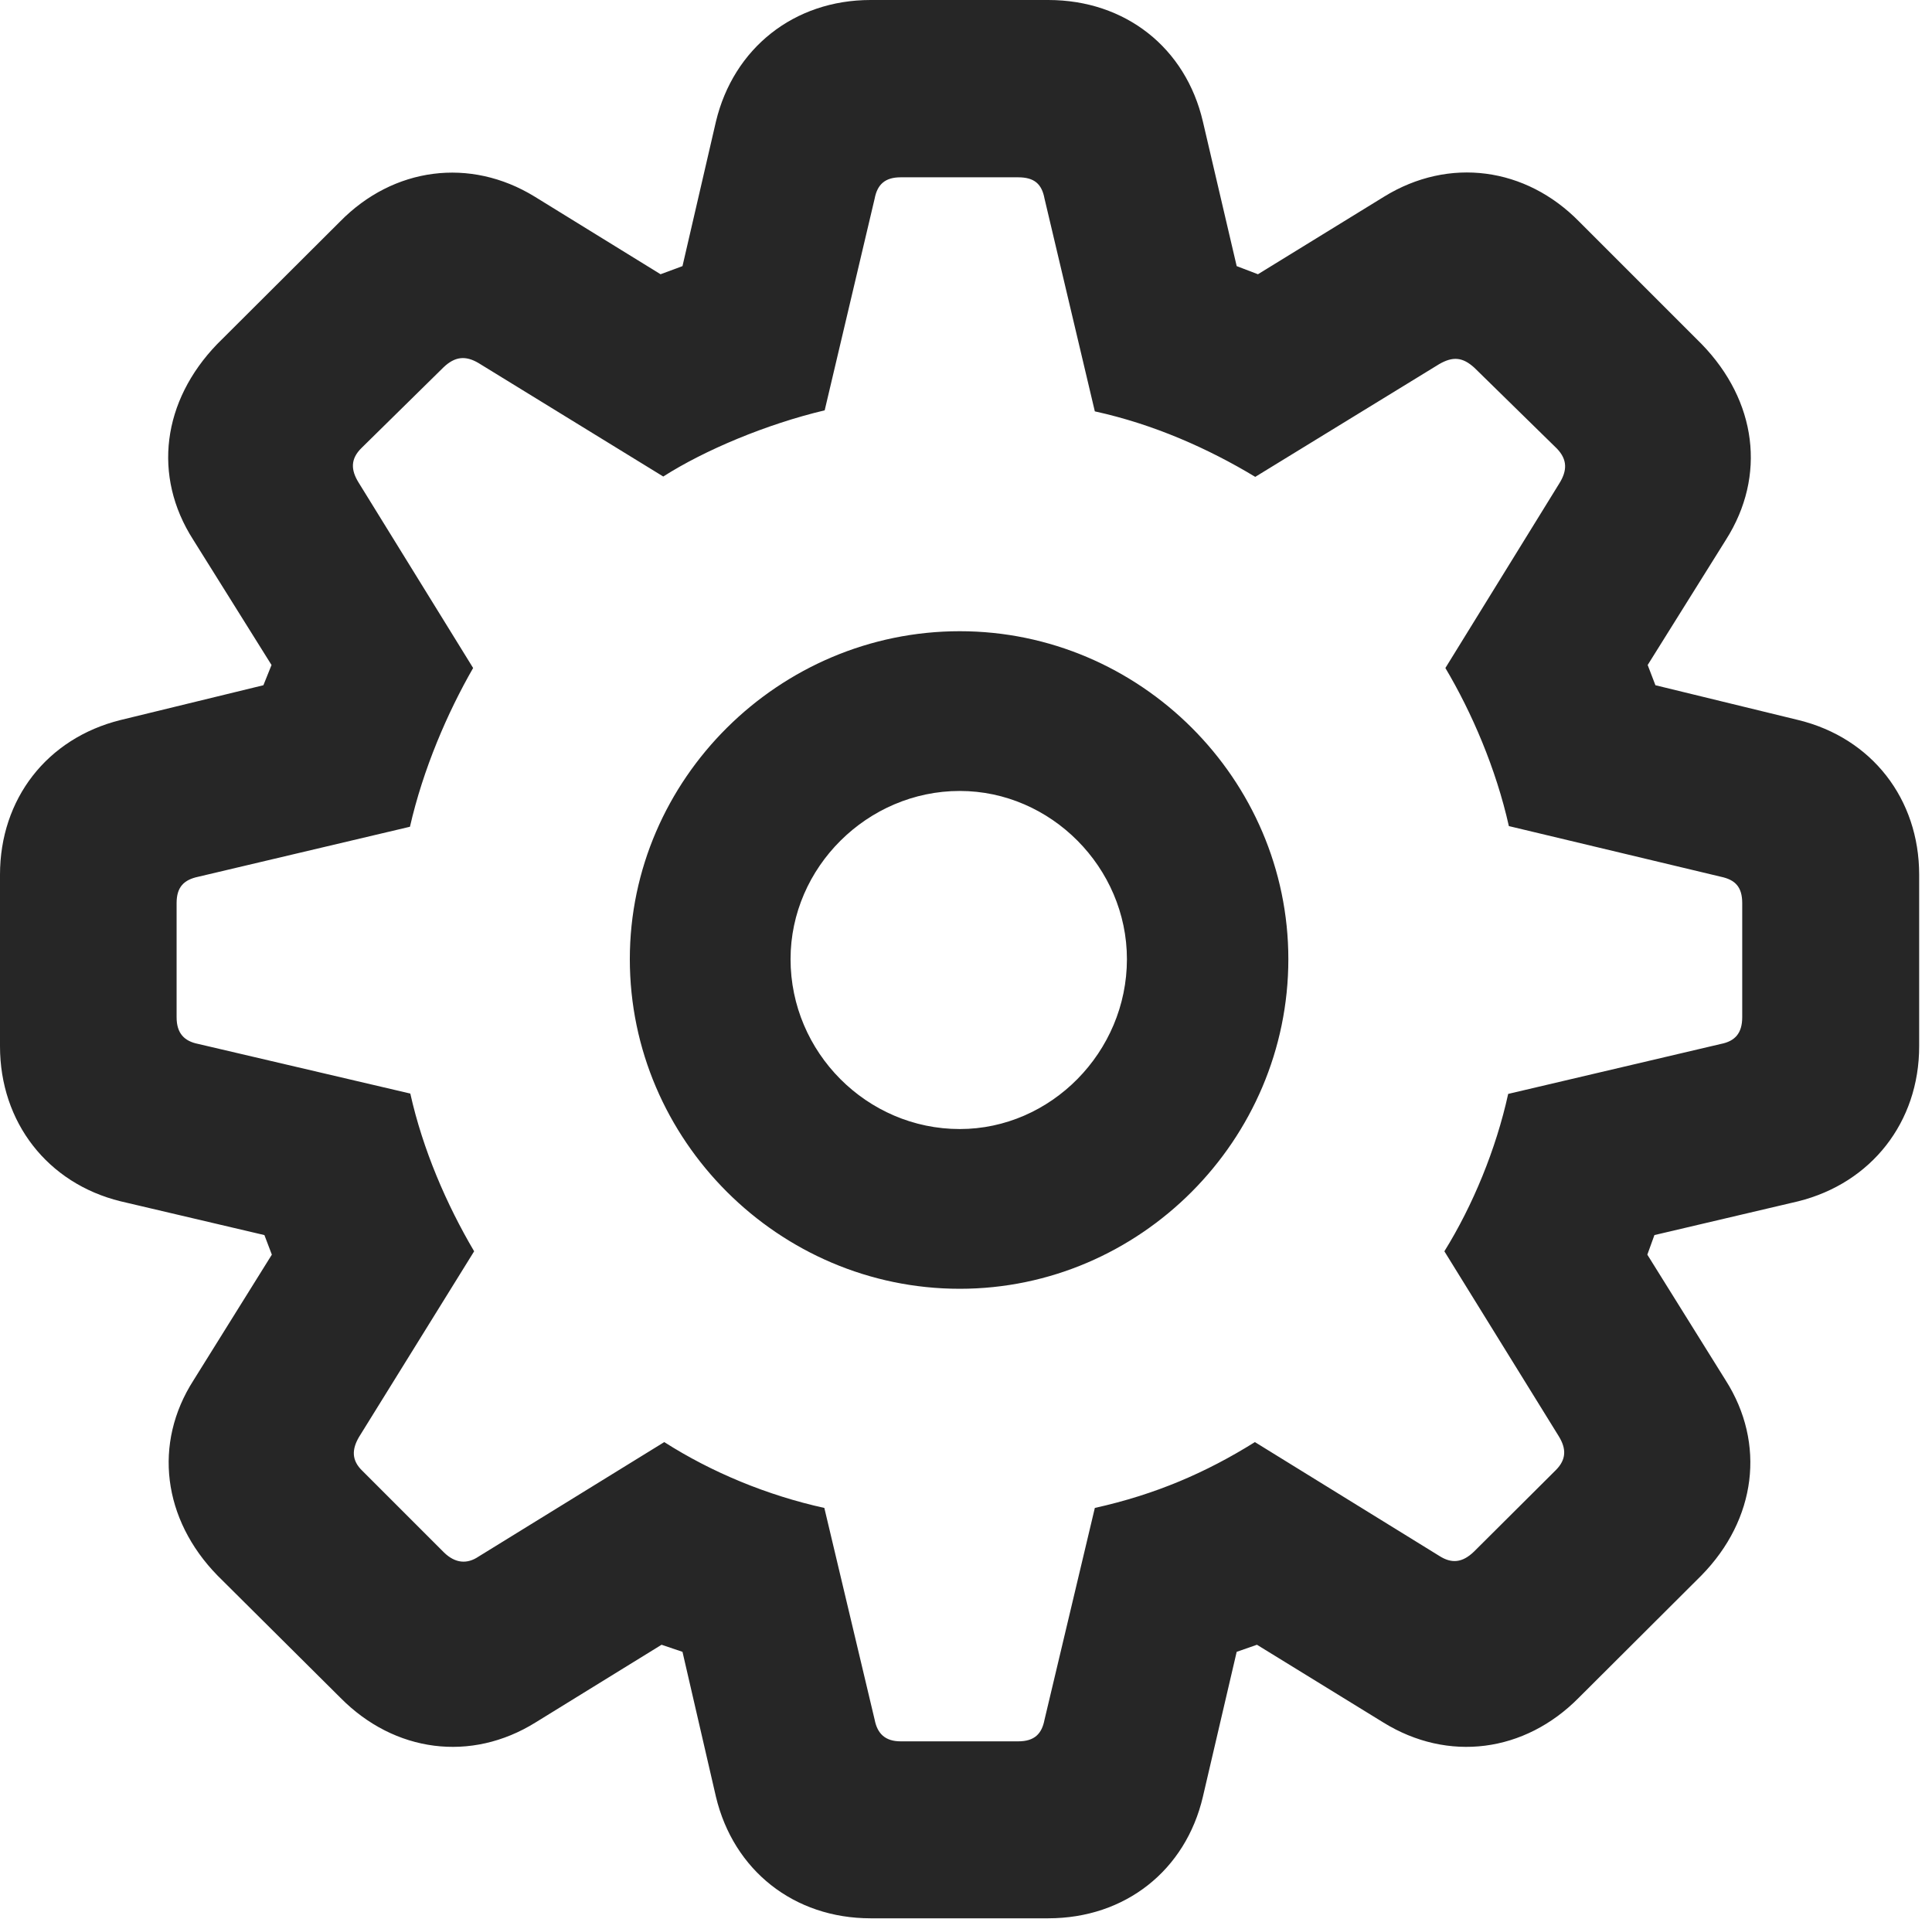 <?xml version="1.0" encoding="UTF-8"?>
<!--Generator: Apple Native CoreSVG 232.5-->
<!DOCTYPE svg
PUBLIC "-//W3C//DTD SVG 1.1//EN"
       "http://www.w3.org/Graphics/SVG/1.1/DTD/svg11.dtd">
<svg version="1.1" xmlns="http://www.w3.org/2000/svg" xmlns:xlink="http://www.w3.org/1999/xlink" width="55.869" height="55.488">
 <g>
  <rect height="55.488" opacity="0" width="55.869" x="0" y="0"/>
  <path d="M25.176 55.469L30.312 55.469C32.539 55.469 34.287 54.082 34.785 51.953L35.762 47.764L36.348 47.559L40 49.805C41.875 50.967 44.092 50.674 45.654 49.092L49.199 45.557C50.791 43.935 51.065 41.738 49.902 39.912L47.637 36.279L47.842 35.713L52.002 34.736C54.111 34.209 55.498 32.451 55.498 30.254L55.498 25.293C55.498 23.105 54.131 21.338 52.002 20.82L47.871 19.814L47.647 19.229L49.912 15.605C51.084 13.76 50.801 11.592 49.209 9.951L45.664 6.406C44.121 4.834 41.904 4.531 40.029 5.684L36.377 7.93L35.762 7.695L34.785 3.516C34.287 1.377 32.539 0 30.312 0L25.176 0C22.959 0 21.211 1.396 20.703 3.516L19.736 7.695L19.102 7.93L15.459 5.684C13.594 4.541 11.377 4.834 9.834 6.406L6.279 9.951C4.697 11.592 4.404 13.76 5.586 15.605L7.852 19.229L7.617 19.814L3.486 20.82C1.357 21.348 0 23.105 0 25.293L0 30.254C0 32.451 1.377 34.219 3.486 34.736L7.646 35.713L7.861 36.279L5.596 39.912C4.424 41.738 4.707 43.935 6.289 45.557L9.844 49.092C11.406 50.674 13.623 50.967 15.488 49.805L19.131 47.559L19.736 47.764L20.703 51.953C21.211 54.082 22.959 55.469 25.176 55.469ZM26.045 50.352C25.596 50.352 25.371 50.127 25.293 49.727L23.838 43.603C22.197 43.242 20.586 42.578 19.209 41.699L13.838 45.01C13.506 45.234 13.164 45.205 12.842 44.893L10.488 42.539C10.156 42.227 10.176 41.904 10.381 41.553L13.711 36.182C12.91 34.824 12.227 33.242 11.865 31.621L5.732 30.186C5.332 30.107 5.107 29.883 5.107 29.414L5.107 26.113C5.107 25.645 5.322 25.439 5.732 25.352L11.855 23.906C12.236 22.236 12.94 20.605 13.682 19.316L10.371 13.955C10.146 13.594 10.127 13.271 10.459 12.949L12.832 10.615C13.154 10.312 13.457 10.273 13.838 10.498L19.18 13.779C20.371 13.018 22.158 12.266 23.848 11.865L25.293 5.742C25.371 5.332 25.596 5.127 26.045 5.127L29.443 5.127C29.912 5.127 30.127 5.322 30.205 5.742L31.66 11.895C33.359 12.266 34.941 12.969 36.299 13.789L41.621 10.527C42.012 10.303 42.295 10.322 42.637 10.635L45.02 12.969C45.332 13.291 45.322 13.613 45.088 13.984L41.797 19.316C42.559 20.596 43.262 22.227 43.633 23.887L49.766 25.352C50.176 25.439 50.381 25.645 50.381 26.113L50.381 29.414C50.381 29.883 50.166 30.107 49.766 30.186L43.613 31.631C43.262 33.232 42.588 34.863 41.768 36.182L45.078 41.533C45.293 41.885 45.303 42.197 44.99 42.51L42.627 44.863C42.285 45.195 41.973 45.215 41.621 44.99L36.289 41.699C34.883 42.578 33.418 43.213 31.66 43.603L30.205 49.727C30.127 50.137 29.912 50.352 29.443 50.352ZM27.754 37.266C32.969 37.266 37.256 32.969 37.256 27.734C37.256 22.529 32.969 18.252 27.754 18.252C22.529 18.252 18.213 22.529 18.213 27.734C18.213 32.969 22.52 37.266 27.754 37.266ZM27.754 32.647C25.068 32.647 22.861 30.43 22.861 27.734C22.861 25.078 25.088 22.871 27.754 22.871C30.391 22.871 32.588 25.088 32.588 27.734C32.588 30.42 30.391 32.647 27.754 32.647Z" fill="#000000" fill-opacity="0.85"/>
 </g>
</svg>
